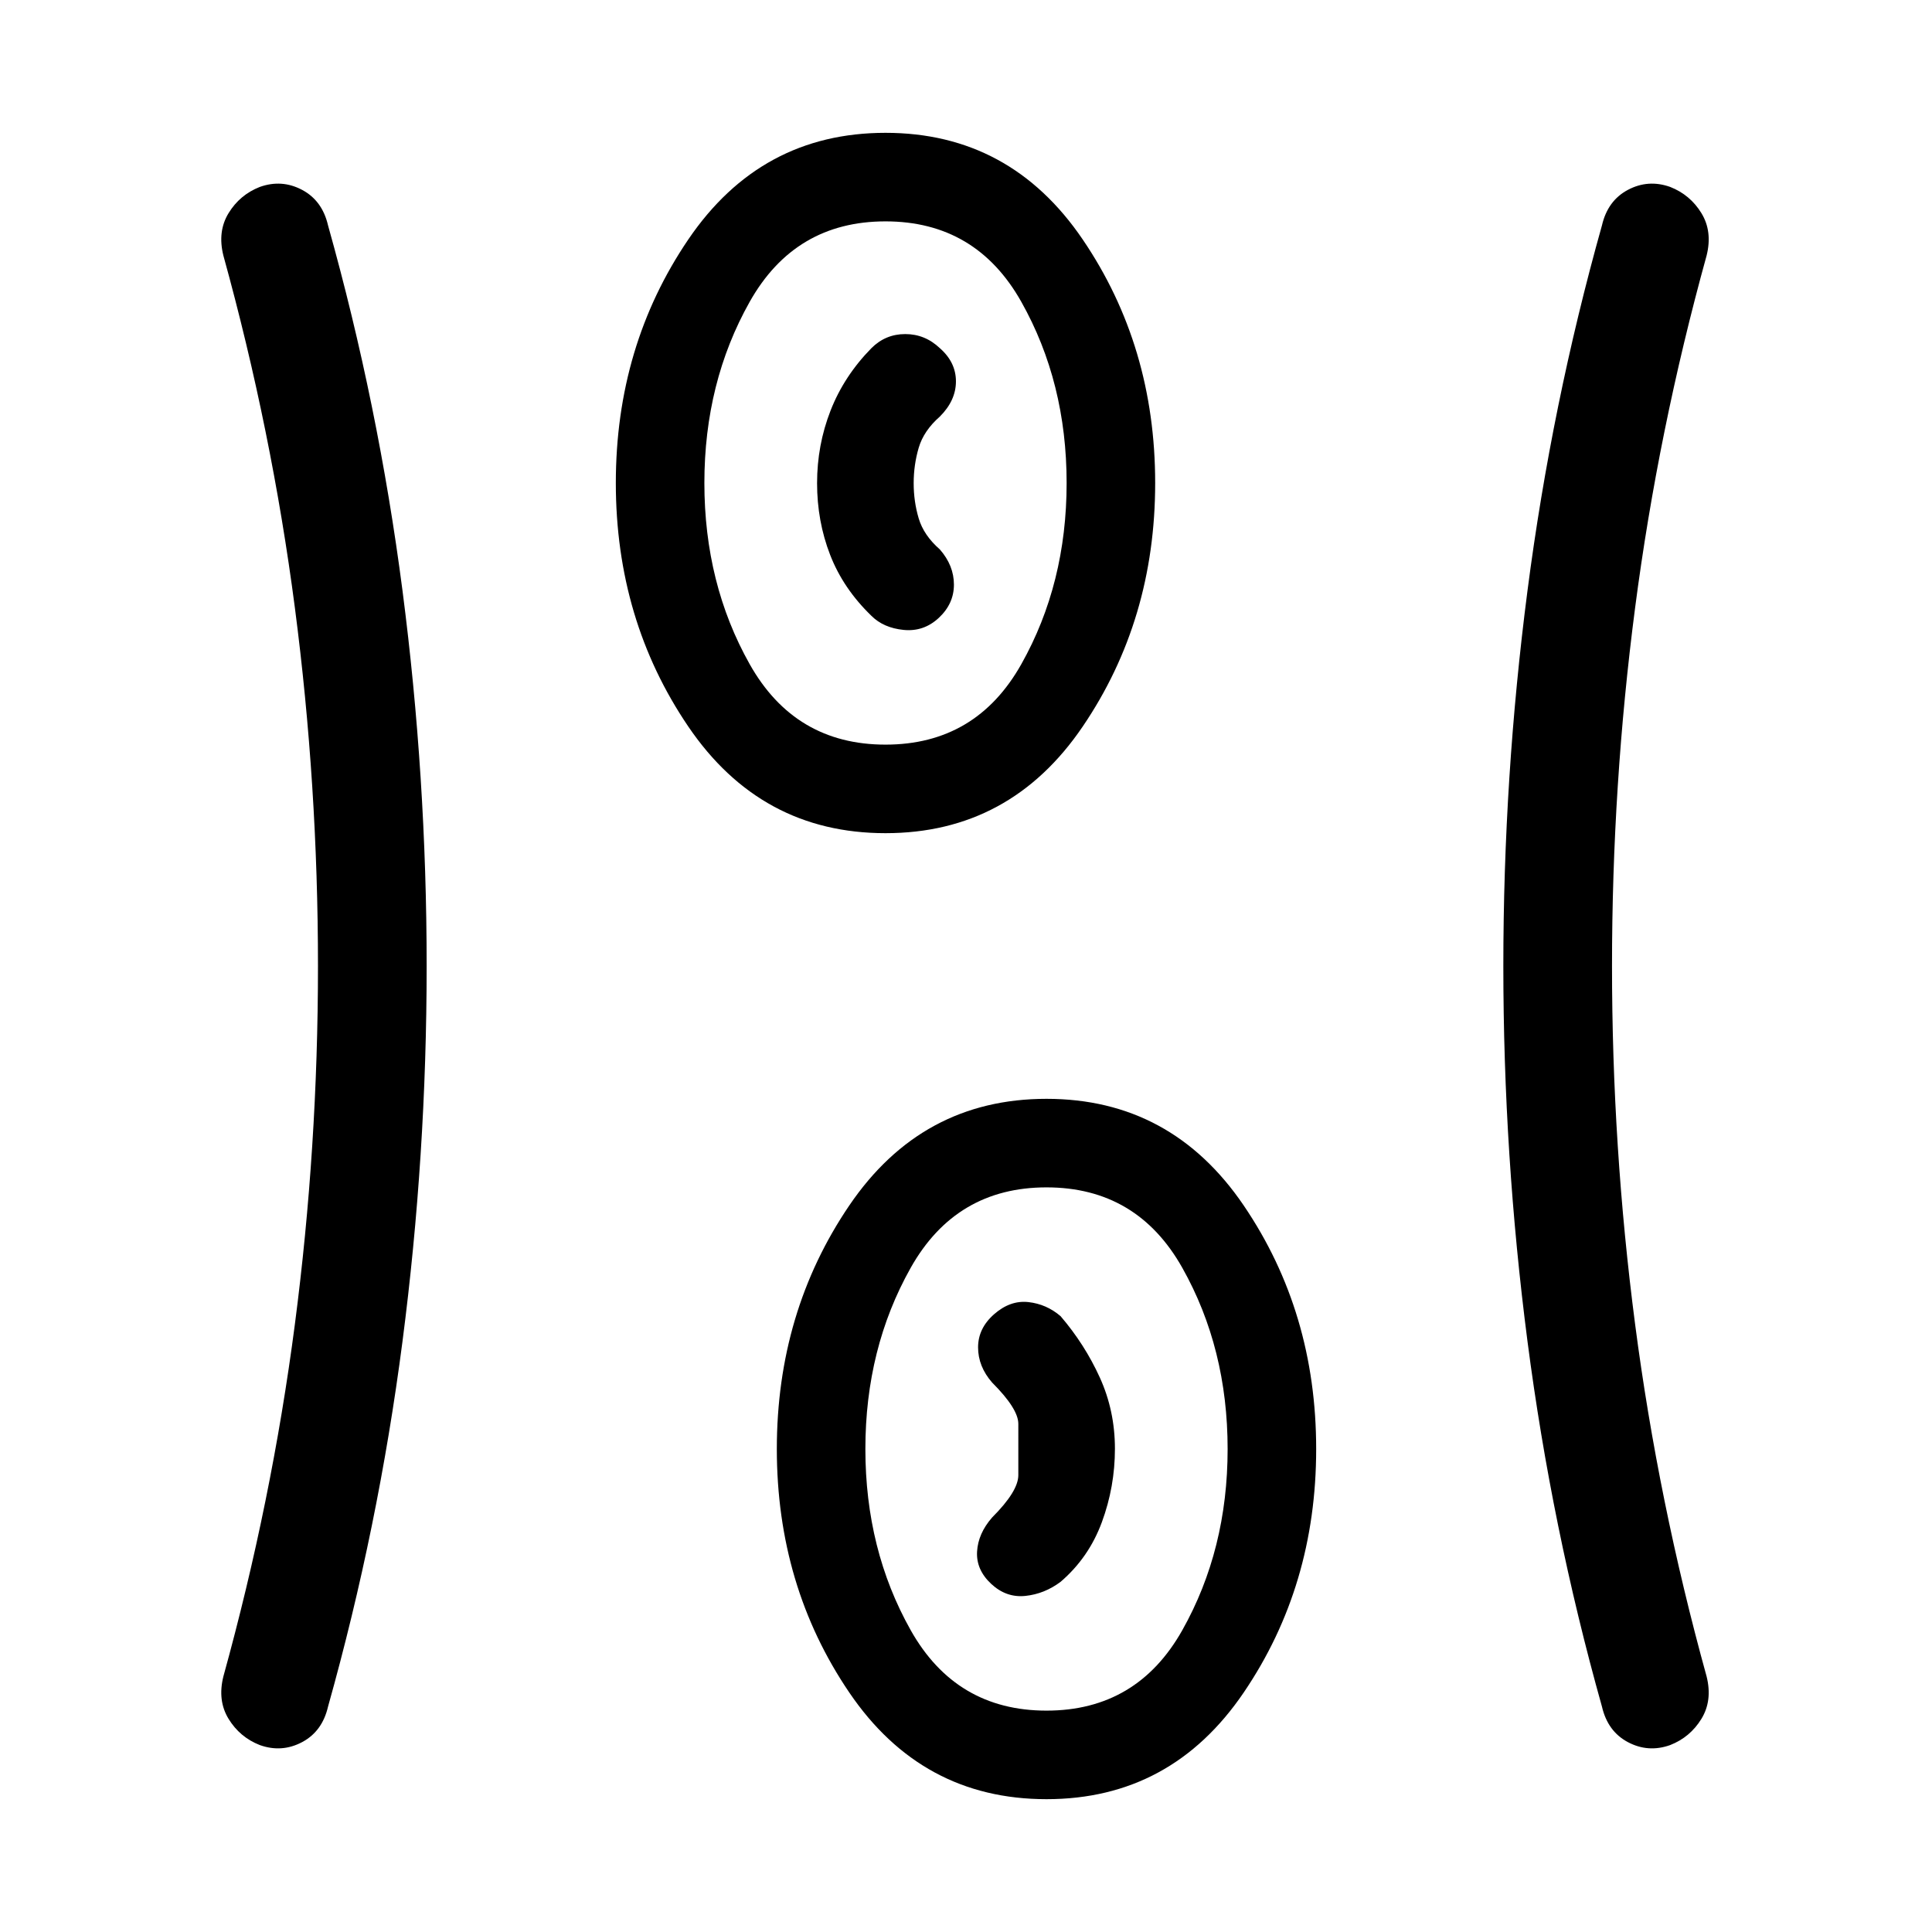 <svg xmlns="http://www.w3.org/2000/svg" height="24" viewBox="0 96 960 960" width="24"><path d="M520 990q-62 0-98-53t-36-121q0-68 36-121t98-53q62 0 98 53t36 121q0 68-36 121t-98 53ZM212 576q0 94-12 186.5T163 944q-2.857 12.351-12.929 17.676Q140 967 129.087 963.111q-9.913-3.889-15.5-13T111 929q24.045-86.976 35.523-174.988Q158 666 158 576t-11.477-178.012Q135.045 309.976 111 223q-3-12 2.587-21.111t15.5-13Q140 185 150.071 190.324 160.143 195.649 163 208q25 89 37 181.5T212 576Zm589 0q0 90 11.477 178.012Q823.955 842.024 848 929q3 12-2.587 21.111t-15.5 13Q819 967 808.929 961.676 798.857 956.351 796 944q-25-89-37-181.5T747 576q0-94 12-186.5T796 208q2.857-12.351 12.929-17.676Q819 185 829.913 188.889q9.913 3.889 15.5 13T848 223q-24.045 86.976-35.523 174.988Q801 486 801 576ZM520 946q45 0 67.5-40t22.5-90q0-50-22.5-90T520 686q-45 0-67.5 40T430 816q0 50 22.5 90t67.5 40Zm-27.5-63q7.5 7 17 6t17.5-7q14-12 20.5-29.617t6.5-36.5q0-18.883-7.5-35.383Q539 764 527 750q-7-6-16-7t-17 6q-8 7-8 16.5t7 17.5q13 13 13 20.5V829q0 8-13 21-7 8-7.5 17t7 16ZM440 510q-62 0-98-53t-36-121q0-68 36-121t98-53q62 0 98 53t36 121q0 68-36 121t-98 53Zm0-44q45 0 67.5-40t22.5-90q0-50-22.5-90T440 206q-45 0-67.5 40T350 336q0 50 22.5 90t67.5 40Zm26.5-63q7.5-7 7.5-16.5t-7-17.5q-8-7-10.5-15.403t-2.5-17.5q0-9.097 2.5-17.597Q459 310 467 303q8-8 8-17.5t-8-16.5q-7.364-7-17.182-7Q440 262 433 269q-13.586 13.846-20.293 31Q406 317.154 406 336.077t6.5 35.658Q419 388.471 433 402q6 6 16 7t17.5-6ZM440 336Zm80 480Z"/></svg>
